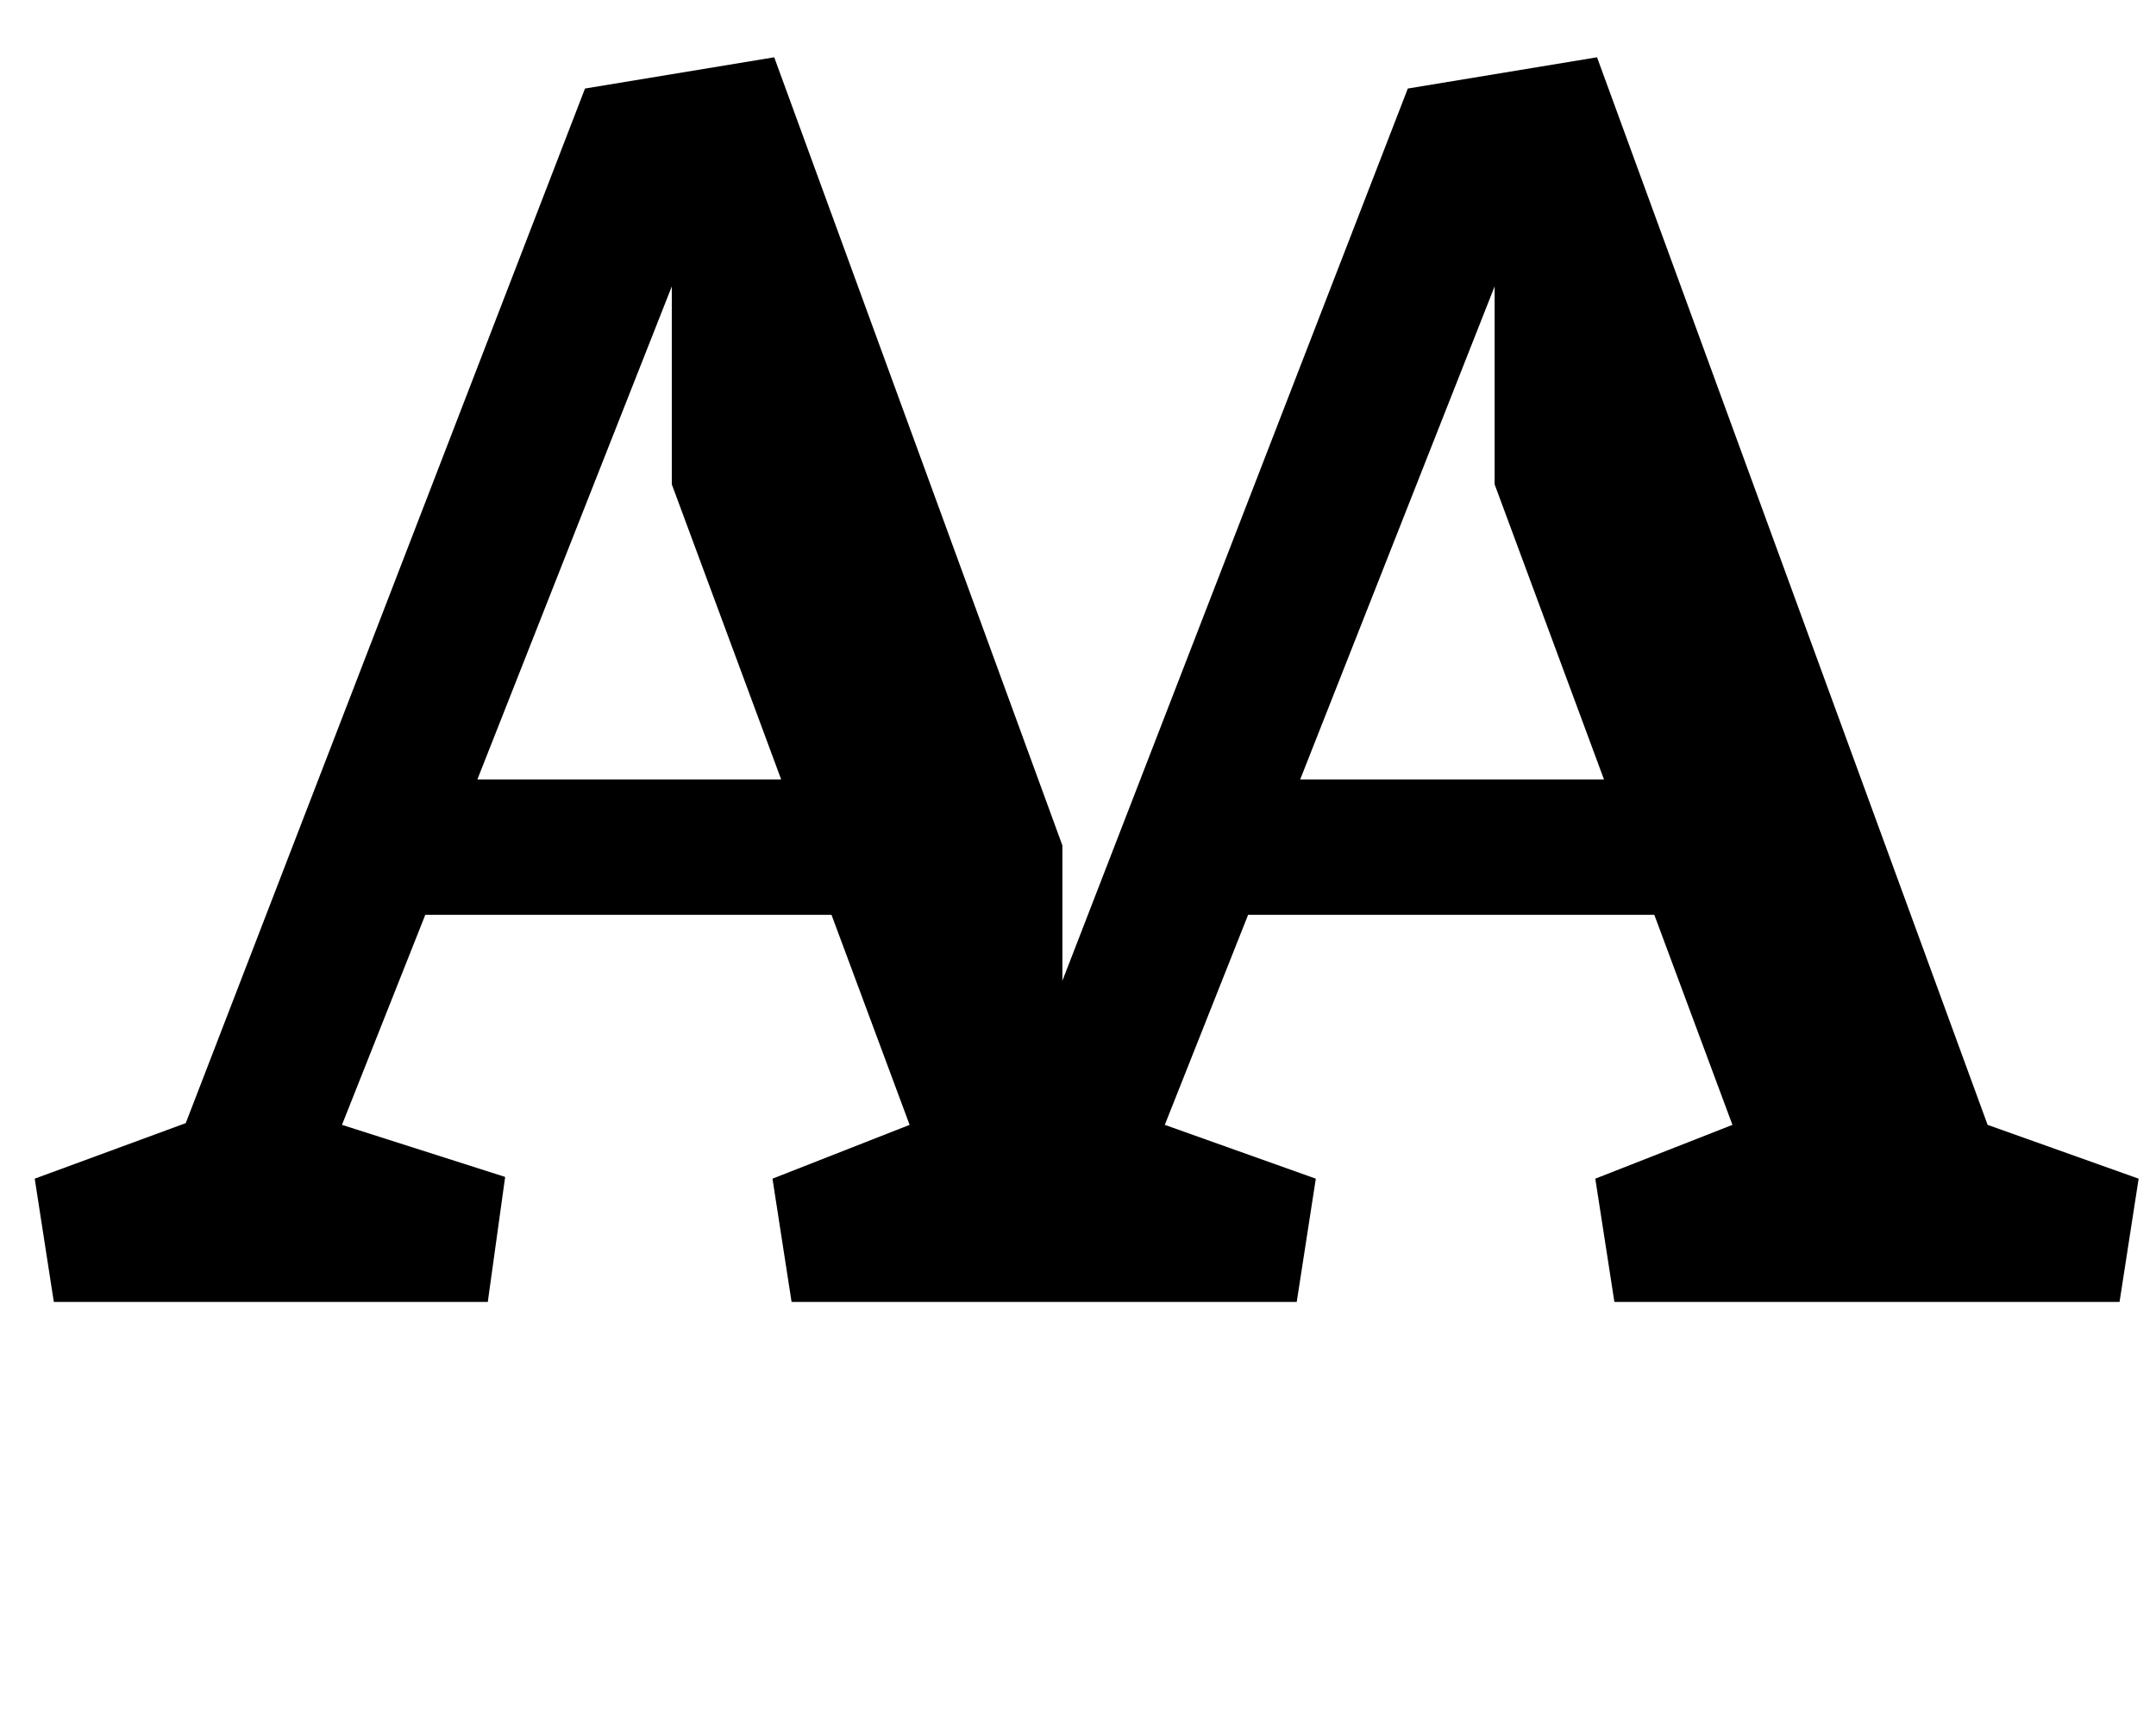 <?xml version="1.0" standalone="no"?>
<!DOCTYPE svg PUBLIC "-//W3C//DTD SVG 1.1//EN" "http://www.w3.org/Graphics/SVG/1.1/DTD/svg11.dtd" >
<svg xmlns="http://www.w3.org/2000/svg" xmlns:xlink="http://www.w3.org/1999/xlink" version="1.1" viewBox="-10 0 1242 1000">
  <g transform="matrix(1 0 0 -1 0 750)">
   <path fill="currentColor"
d="M327 699l109 18l166 -454v-78l199 514l109 18l225 -615l87 -31l-11 -71h-291l-11 71l79 31l-45 121h-234l-48 -121l87 -31l-11 -71h-291l-11 71l79 31l-45 121h-234l-48 -121l94 -30l-10 -72h-250l-11 71l87 32zM440 301l-63 170v114l-112 -284h175zM914 301l-63 170v114
l-112 -284h175z" />
  </g>

</svg>
